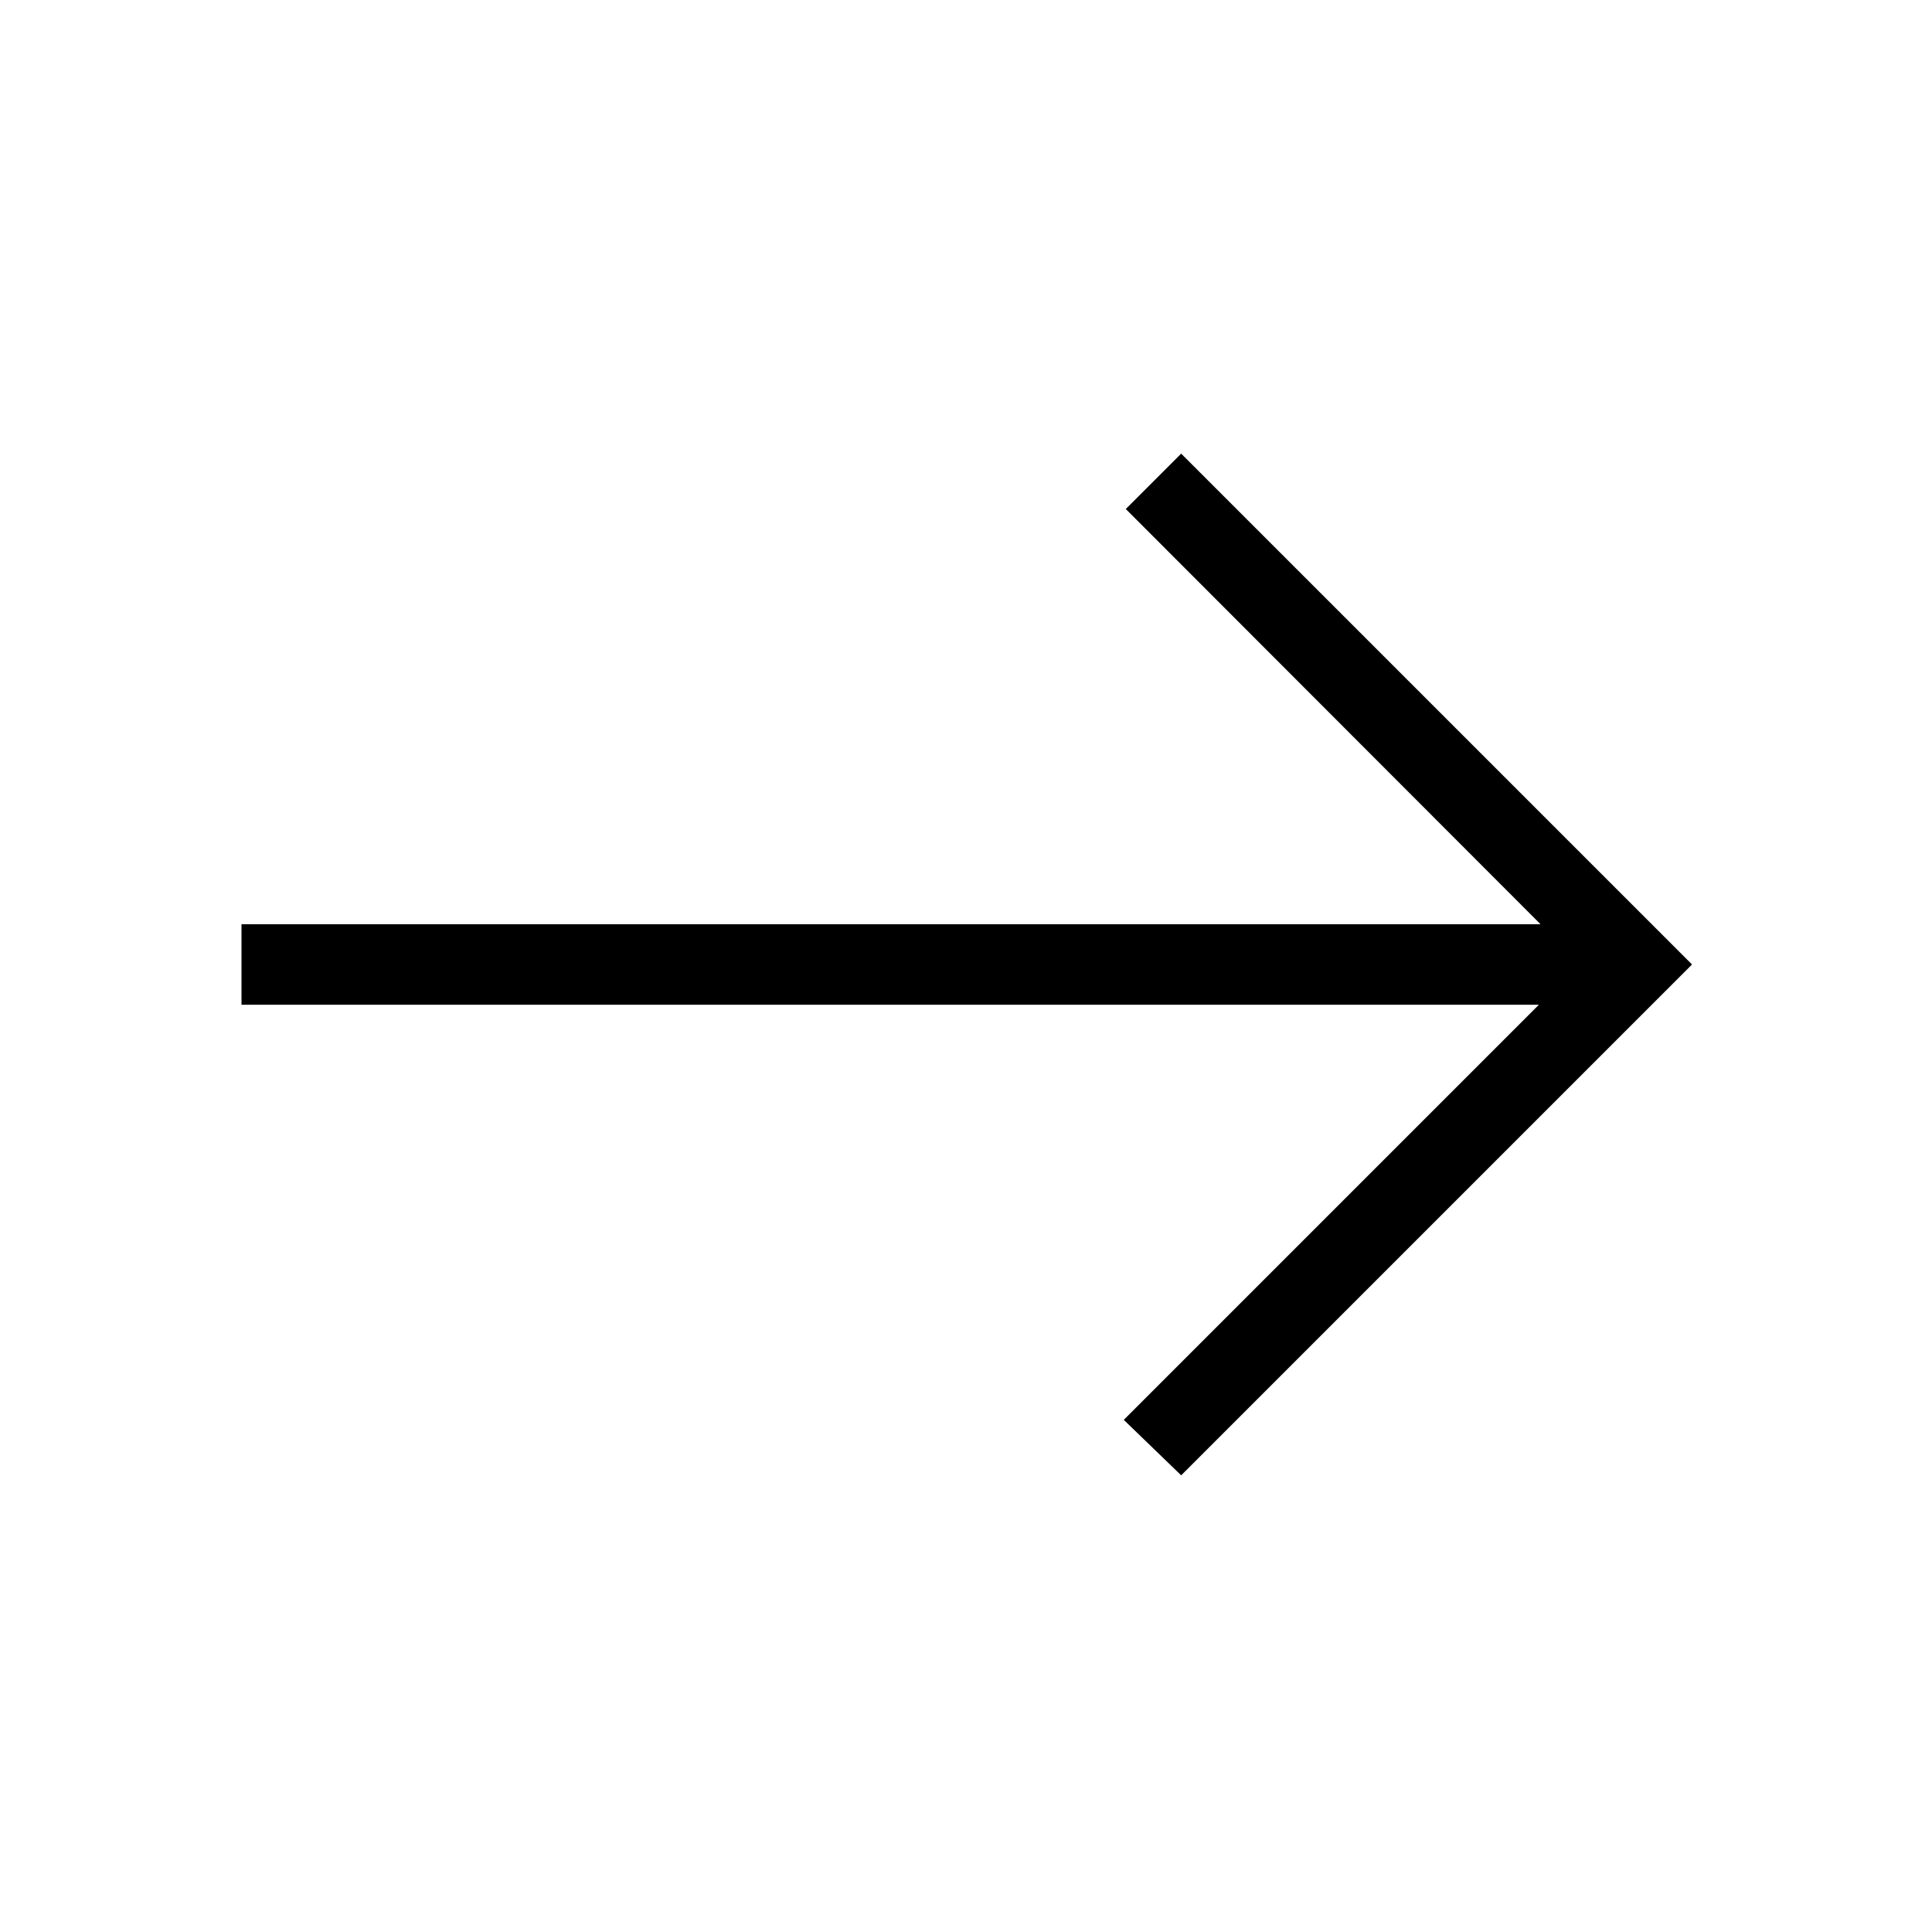 <svg xmlns="http://www.w3.org/2000/svg" width="1em" height="1em" viewBox="0 0 24 24"><path fill="currentColor" d="m14.673 18.327l-.713-.689l5.157-5.157H3v-1h16.137l-5.152-5.158l.688-.688l6.346 6.346z"/></svg>